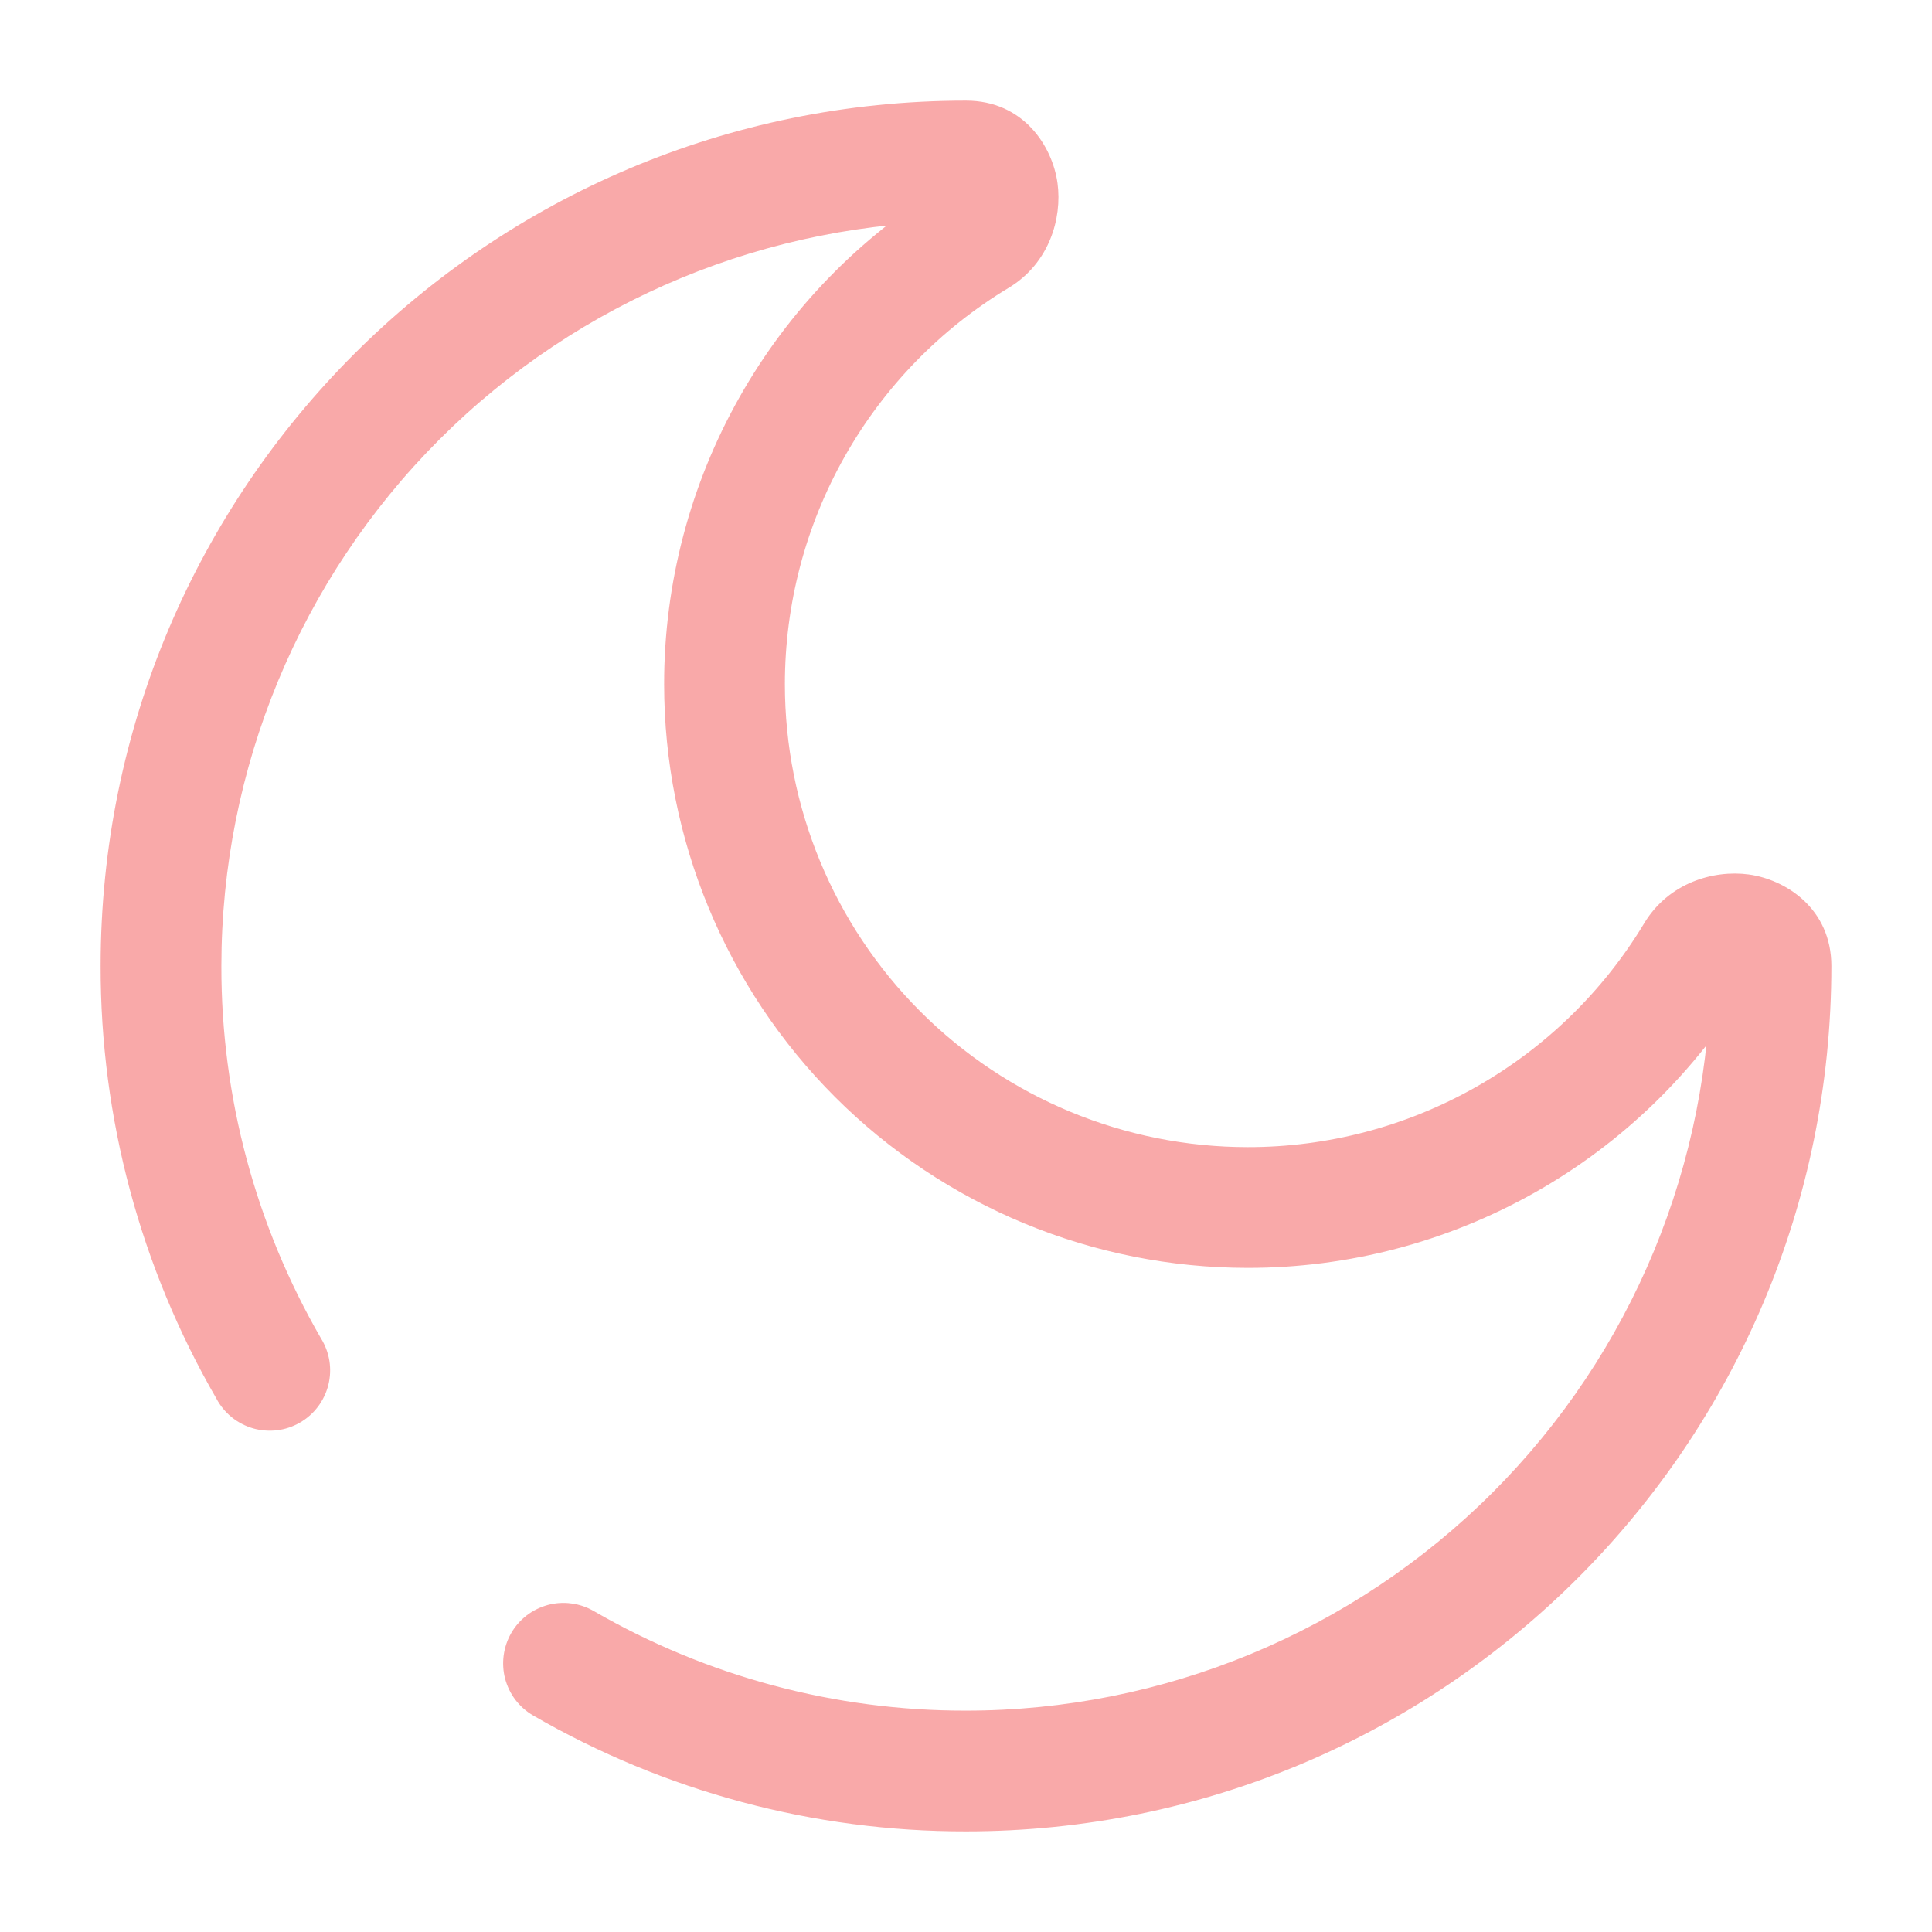 <svg width="24" height="24" viewBox="0 0 24 24" fill="none" xmlns="http://www.w3.org/2000/svg">
<g opacity="0.5">
<path d="M7.376 20.013C7.291 19.964 7.197 19.931 7.099 19.919C7.001 19.905 6.902 19.912 6.807 19.937C6.712 19.963 6.623 20.006 6.544 20.066C6.466 20.126 6.4 20.201 6.351 20.286C6.302 20.371 6.27 20.465 6.257 20.563C6.244 20.661 6.25 20.76 6.275 20.855C6.301 20.95 6.344 21.04 6.404 21.118C6.464 21.196 6.539 21.262 6.624 21.311L7.376 20.013ZM2.689 17.375C2.736 17.464 2.801 17.542 2.879 17.606C2.958 17.669 3.048 17.716 3.145 17.744C3.241 17.771 3.343 17.779 3.443 17.767C3.543 17.755 3.639 17.722 3.726 17.672C3.813 17.622 3.89 17.554 3.95 17.474C4.011 17.393 4.054 17.302 4.079 17.204C4.103 17.106 4.108 17.005 4.092 16.905C4.076 16.806 4.04 16.71 3.987 16.625L2.689 17.375ZM21.25 12C21.25 14.453 20.276 16.806 18.541 18.541C16.806 20.275 14.453 21.25 12 21.25V22.75C17.937 22.75 22.75 17.937 22.75 12H21.25ZM2.75 12C2.75 9.547 3.725 7.194 5.459 5.459C7.194 3.725 9.547 2.75 12 2.75V1.25C6.063 1.25 1.25 6.063 1.25 12H2.75ZM15.5 14.25C13.975 14.25 12.512 13.644 11.434 12.566C10.356 11.488 9.75 10.025 9.75 8.5H8.25C8.25 10.423 9.014 12.267 10.373 13.627C11.733 14.986 13.577 15.75 15.5 15.75V14.25ZM20.425 11.469C19.914 12.318 19.191 13.02 18.328 13.507C17.465 13.995 16.491 14.251 15.5 14.25V15.75C16.75 15.751 17.978 15.428 19.066 14.814C20.154 14.2 21.065 13.315 21.71 12.245L20.425 11.469ZM9.75 8.5C9.75 7.509 10.005 6.535 10.493 5.672C10.98 4.809 11.682 4.086 12.531 3.575L11.755 2.291C10.685 2.936 9.8 3.847 9.186 4.935C8.572 6.022 8.249 7.251 8.25 8.5H9.75ZM12 2.75C11.899 2.748 11.802 2.705 11.732 2.632C11.689 2.59 11.66 2.536 11.65 2.477C11.646 2.446 11.648 2.356 11.755 2.291L12.531 3.575C13.034 3.271 13.196 2.714 13.137 2.276C13.075 1.821 12.717 1.25 12 1.25V2.75ZM21.71 12.245C21.644 12.352 21.554 12.354 21.523 12.35C21.464 12.34 21.41 12.311 21.368 12.268C21.295 12.198 21.252 12.101 21.25 12H22.75C22.75 11.283 22.179 10.925 21.724 10.863C21.286 10.804 20.729 10.966 20.425 11.469L21.71 12.245ZM12 21.25C10.377 21.253 8.781 20.826 7.376 20.013L6.624 21.311C8.258 22.256 10.113 22.753 12 22.75V21.25ZM3.987 16.625C3.174 15.219 2.747 13.624 2.75 12H1.25C1.247 13.887 1.744 15.742 2.689 17.375L3.987 16.625Z" fill="#F35353"/>
</g>
</svg>
